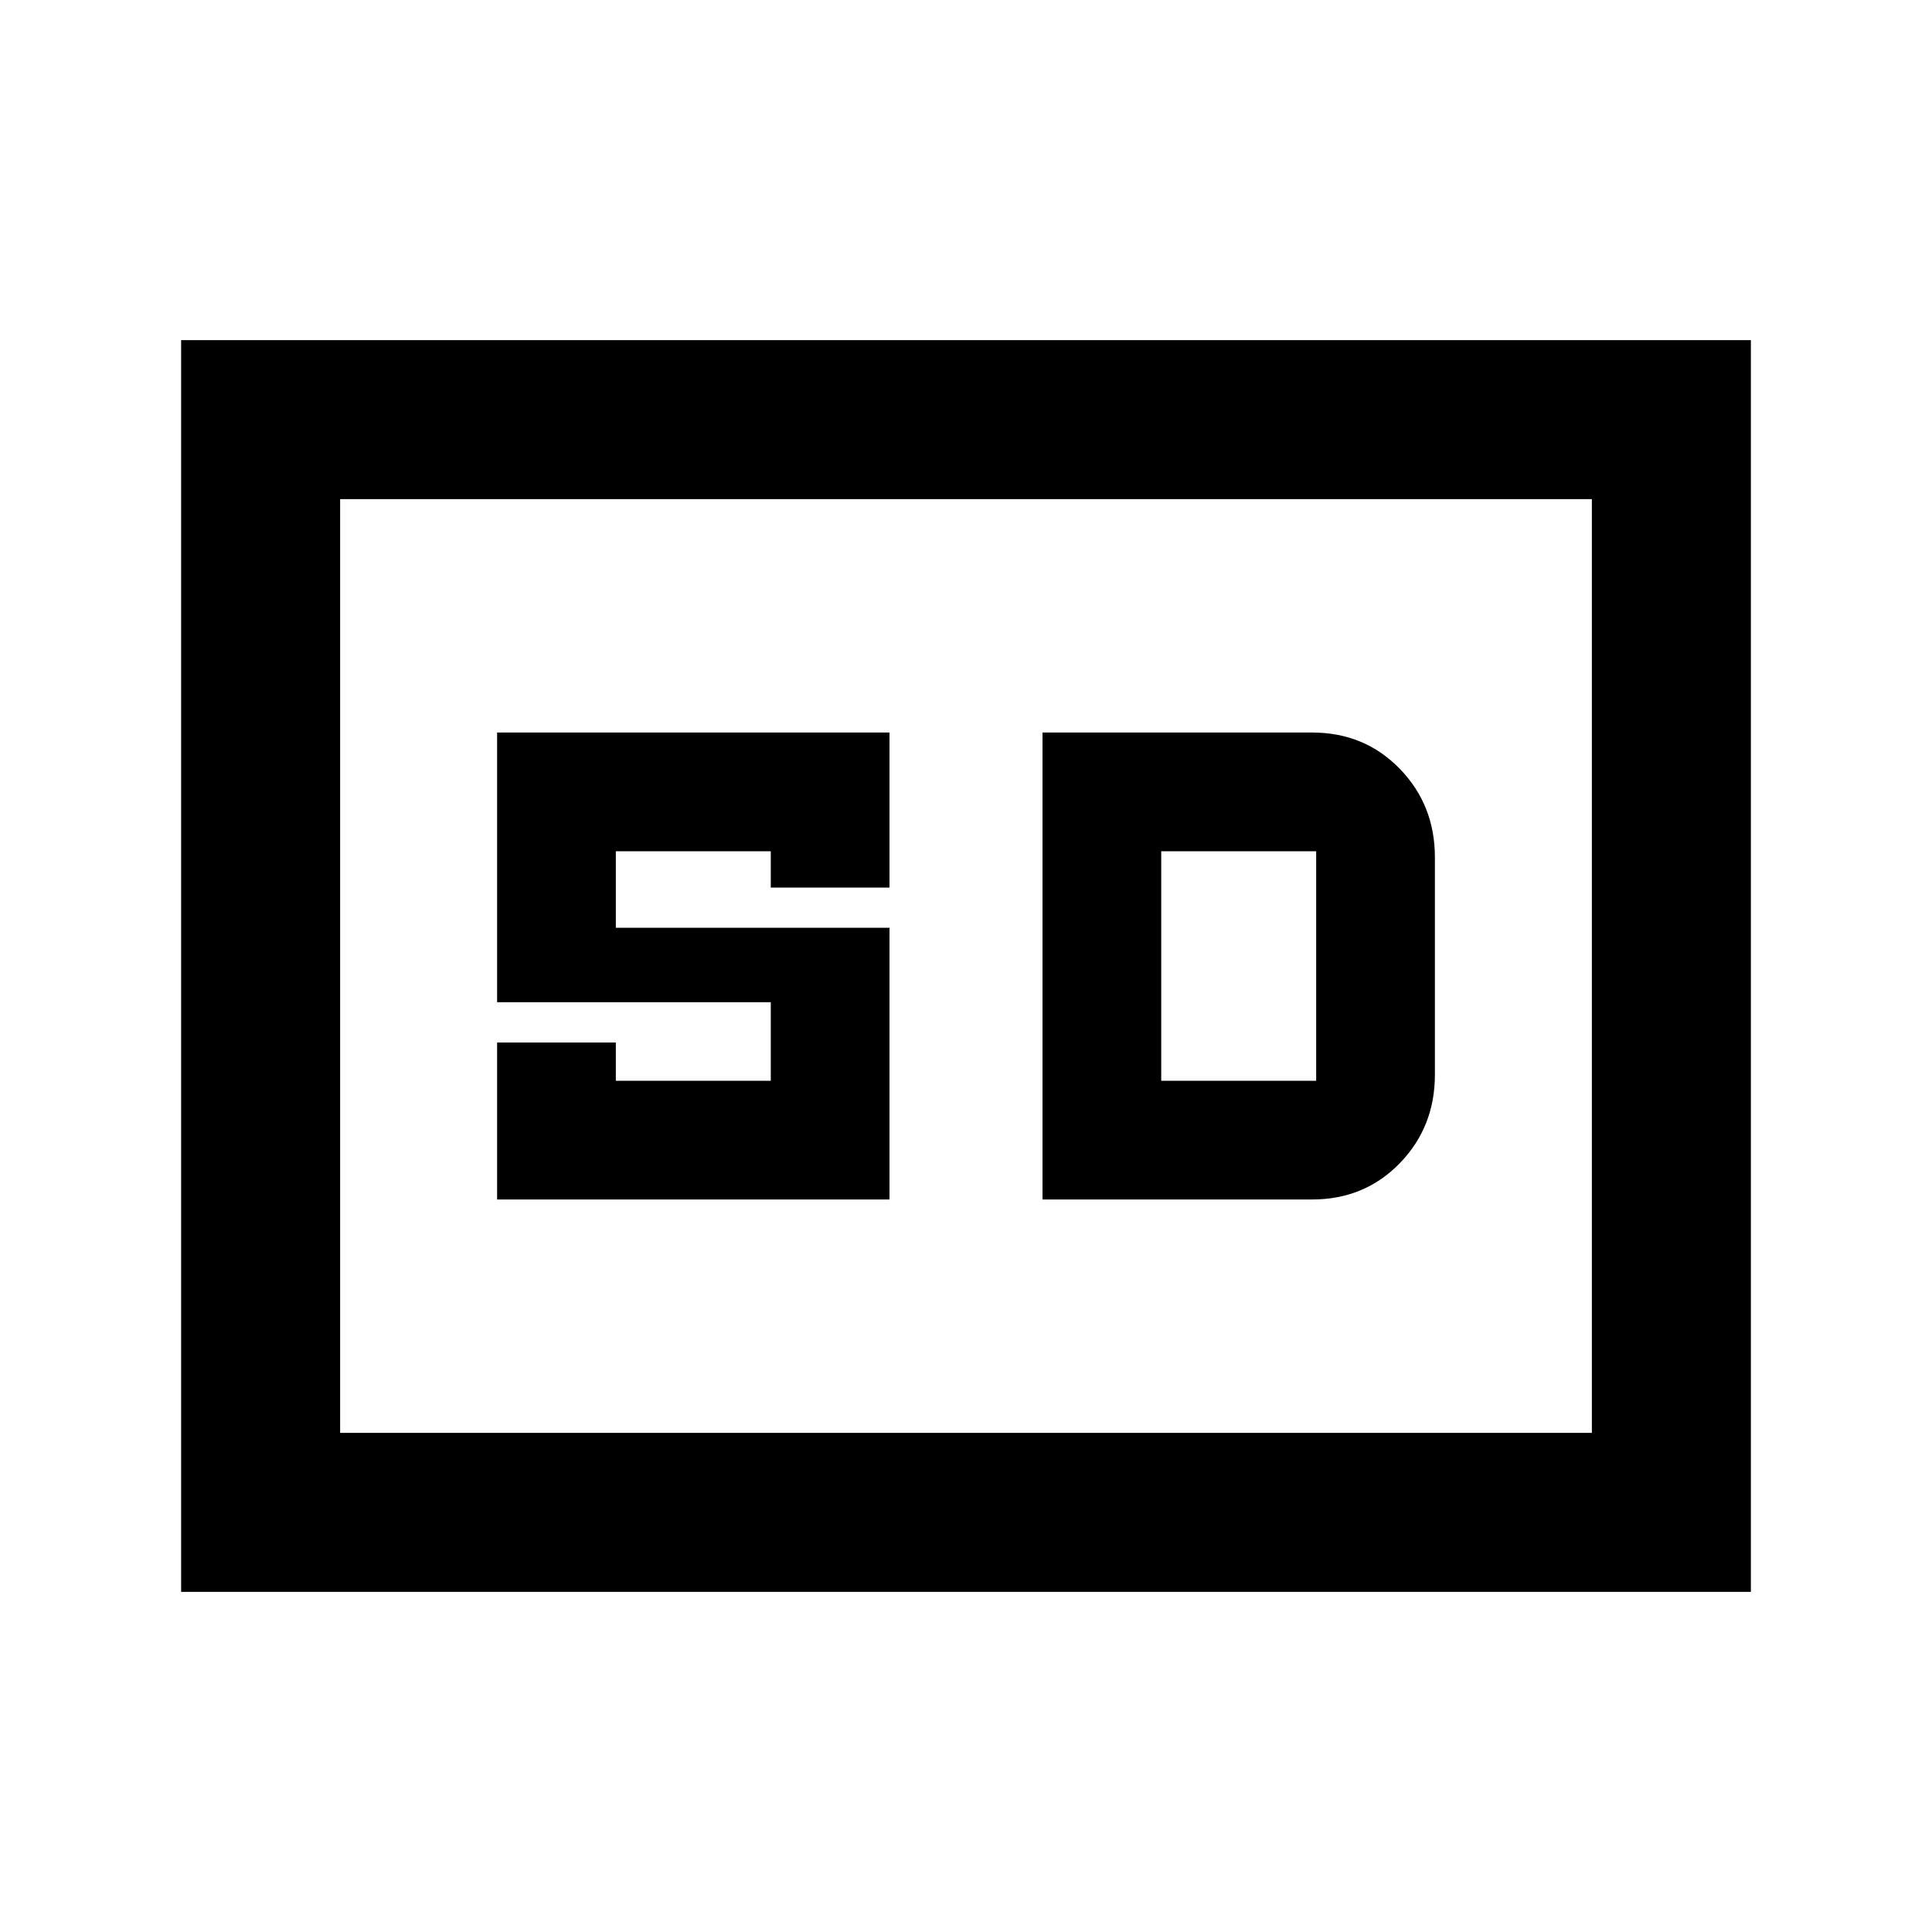 <svg xmlns="http://www.w3.org/2000/svg" height="20" width="20"><path d="M5.146 12.417H9.208V9.604H6.375V8.812H7.979V9.188H9.208V7.583H5.146V10.375H7.979V11.188H6.375V10.792H5.146ZM10.792 12.417H13.583Q14.125 12.417 14.49 12.042Q14.854 11.667 14.854 11.125V8.875Q14.854 8.333 14.49 7.958Q14.125 7.583 13.583 7.583H10.792ZM12.021 11.188V8.812H13.625Q13.625 8.812 13.625 8.812Q13.625 8.812 13.625 8.812V11.188Q13.625 11.188 13.625 11.188Q13.625 11.188 13.625 11.188ZM1.875 16.479V3.521H18.125V16.479ZM3.521 14.833H16.479V5.167H3.521ZM3.521 14.833V5.167V14.833Z"/></svg>
